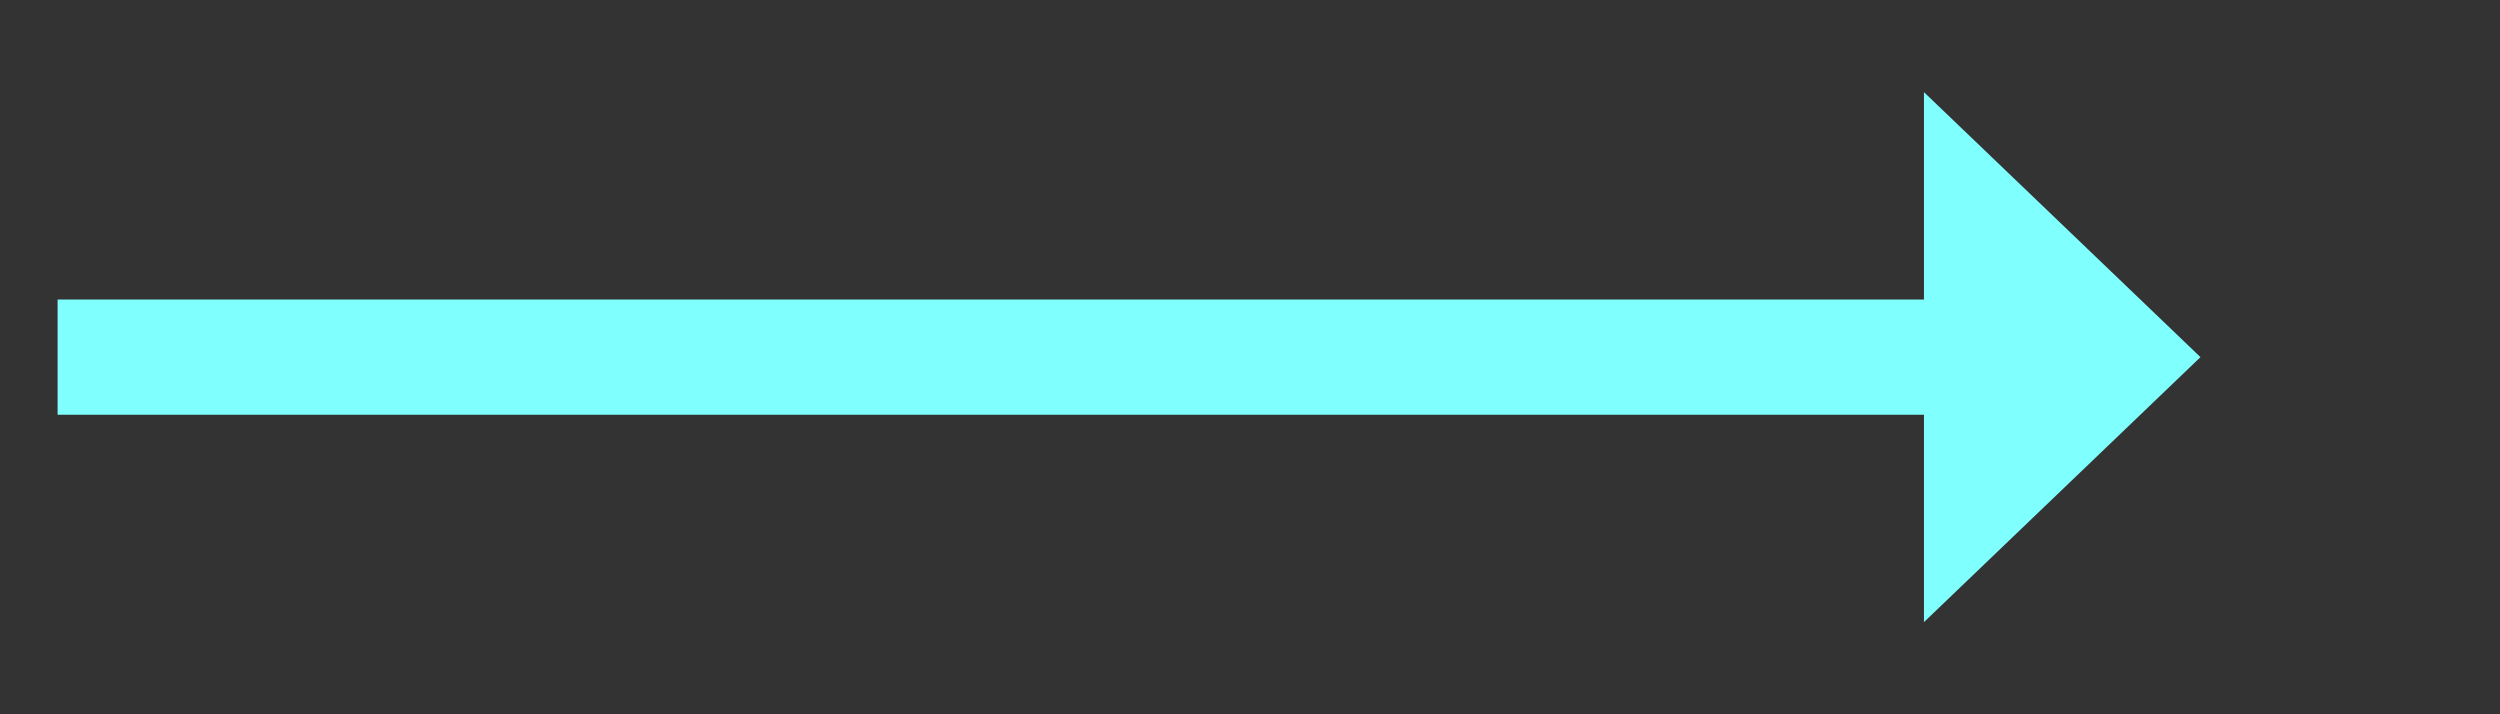 ﻿<?xml version="1.0" encoding="utf-8"?>
<svg version="1.1" xmlns:xlink="http://www.w3.org/1999/xlink" width="108.5px" height="31px" xmlns="http://www.w3.org/2000/svg">
  <rect width="100%" height="100%" fill="#333333" stroke="none"/>
  <g transform="matrix(1 0 0 1 -668.5 -463 )">
    <path d="M 752 490  L 764 478.5  L 752 467  L 752 490  Z " fill-rule="nonzero" fill="#80ffff" stroke="none" />
    <path d="M 671 478.5  L 755 478.5  " stroke-width="5" stroke="#80ffff" fill="none" />
  </g>
</svg>